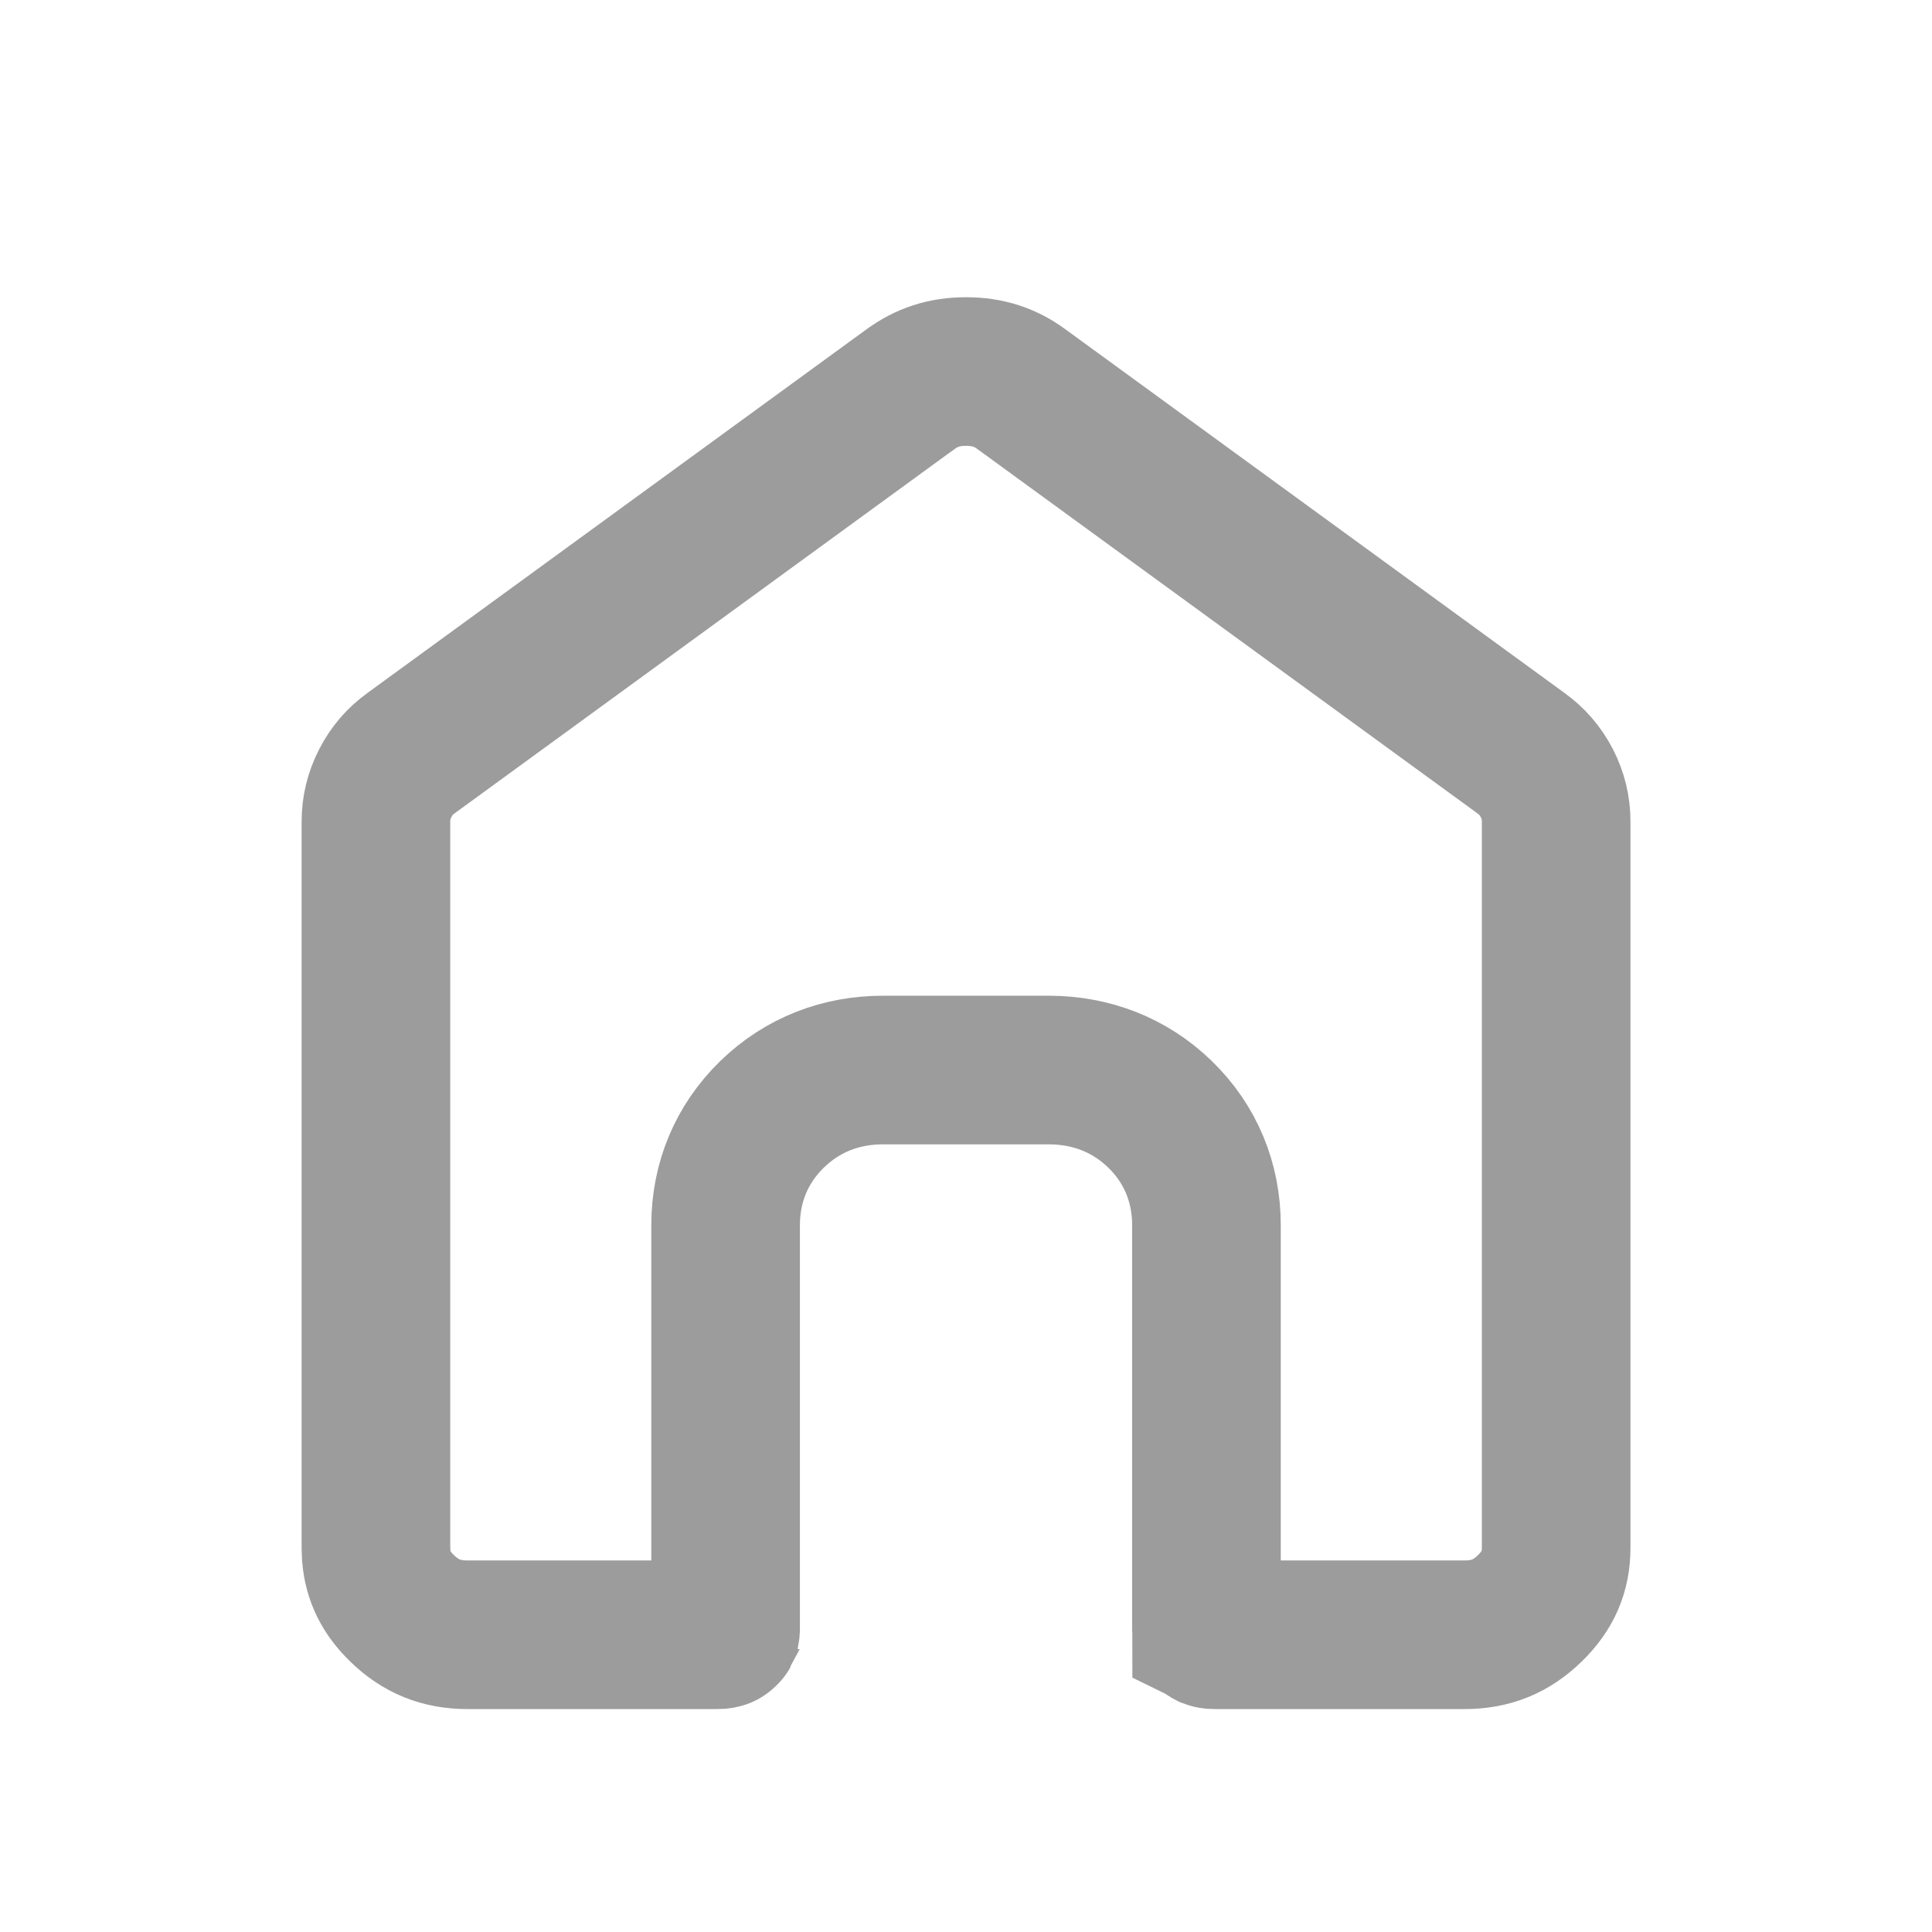 <svg width="26" height="26" viewBox="0 0 26 26" fill="none" xmlns="http://www.w3.org/2000/svg">
<g filter="url(#filter0_g_40000111_1995)">
<path d="M13 5C13.297 5 13.534 5.081 13.746 5.238L13.752 5.242L20.458 10.128L20.467 10.135C20.615 10.241 20.729 10.371 20.816 10.538C20.901 10.704 20.942 10.872 20.942 11.055V20.828C20.942 21.148 20.836 21.403 20.587 21.645C20.337 21.888 20.062 22 19.707 22H16.353C16.307 22 16.287 21.993 16.282 21.991C16.28 21.99 16.271 21.987 16.255 21.972C16.246 21.962 16.242 21.956 16.241 21.954L16.239 21.953C16.239 21.952 16.238 21.951 16.238 21.947L16.236 21.912V16.485C16.235 15.916 16.024 15.396 15.609 14.994C15.197 14.595 14.678 14.402 14.12 14.4H11.882C11.322 14.4 10.802 14.595 10.389 14.997C9.977 15.399 9.766 15.916 9.765 16.483V21.914C9.765 21.933 9.763 21.944 9.762 21.949C9.761 21.953 9.761 21.955 9.761 21.955C9.76 21.957 9.755 21.962 9.746 21.971C9.73 21.987 9.721 21.99 9.718 21.991C9.714 21.993 9.695 22 9.65 22H6.294C5.937 22 5.661 21.887 5.412 21.645C5.195 21.435 5.088 21.213 5.064 20.945L5.059 20.827V11.058C5.059 10.874 5.1 10.705 5.186 10.538C5.272 10.37 5.387 10.239 5.534 10.134L5.542 10.128L12.247 5.242L12.254 5.238C12.467 5.081 12.704 5 13 5Z" stroke="#9C9C9C" stroke-width="2"/>
</g>
<defs>
<filter id="filter0_g_40000111_1995" x="-0.4" y="-0.4" width="26.8" height="26.8" filterUnits="userSpaceOnUse" color-interpolation-filters="sRGB">
<feFlood flood-opacity="0" result="BackgroundImageFix"/>
<feBlend mode="normal" in="SourceGraphic" in2="BackgroundImageFix" result="shape"/>
<feTurbulence type="fractalNoise" baseFrequency="0.667 0.667" numOctaves="3" seed="7043" />
<feDisplacementMap in="shape" scale="0.8" xChannelSelector="R" yChannelSelector="G" result="displacedImage" width="100%" height="100%" />
<feMerge result="effect1_texture_40000111_1995">
<feMergeNode in="displacedImage"/>
</feMerge>
</filter>
</defs>
</svg>
